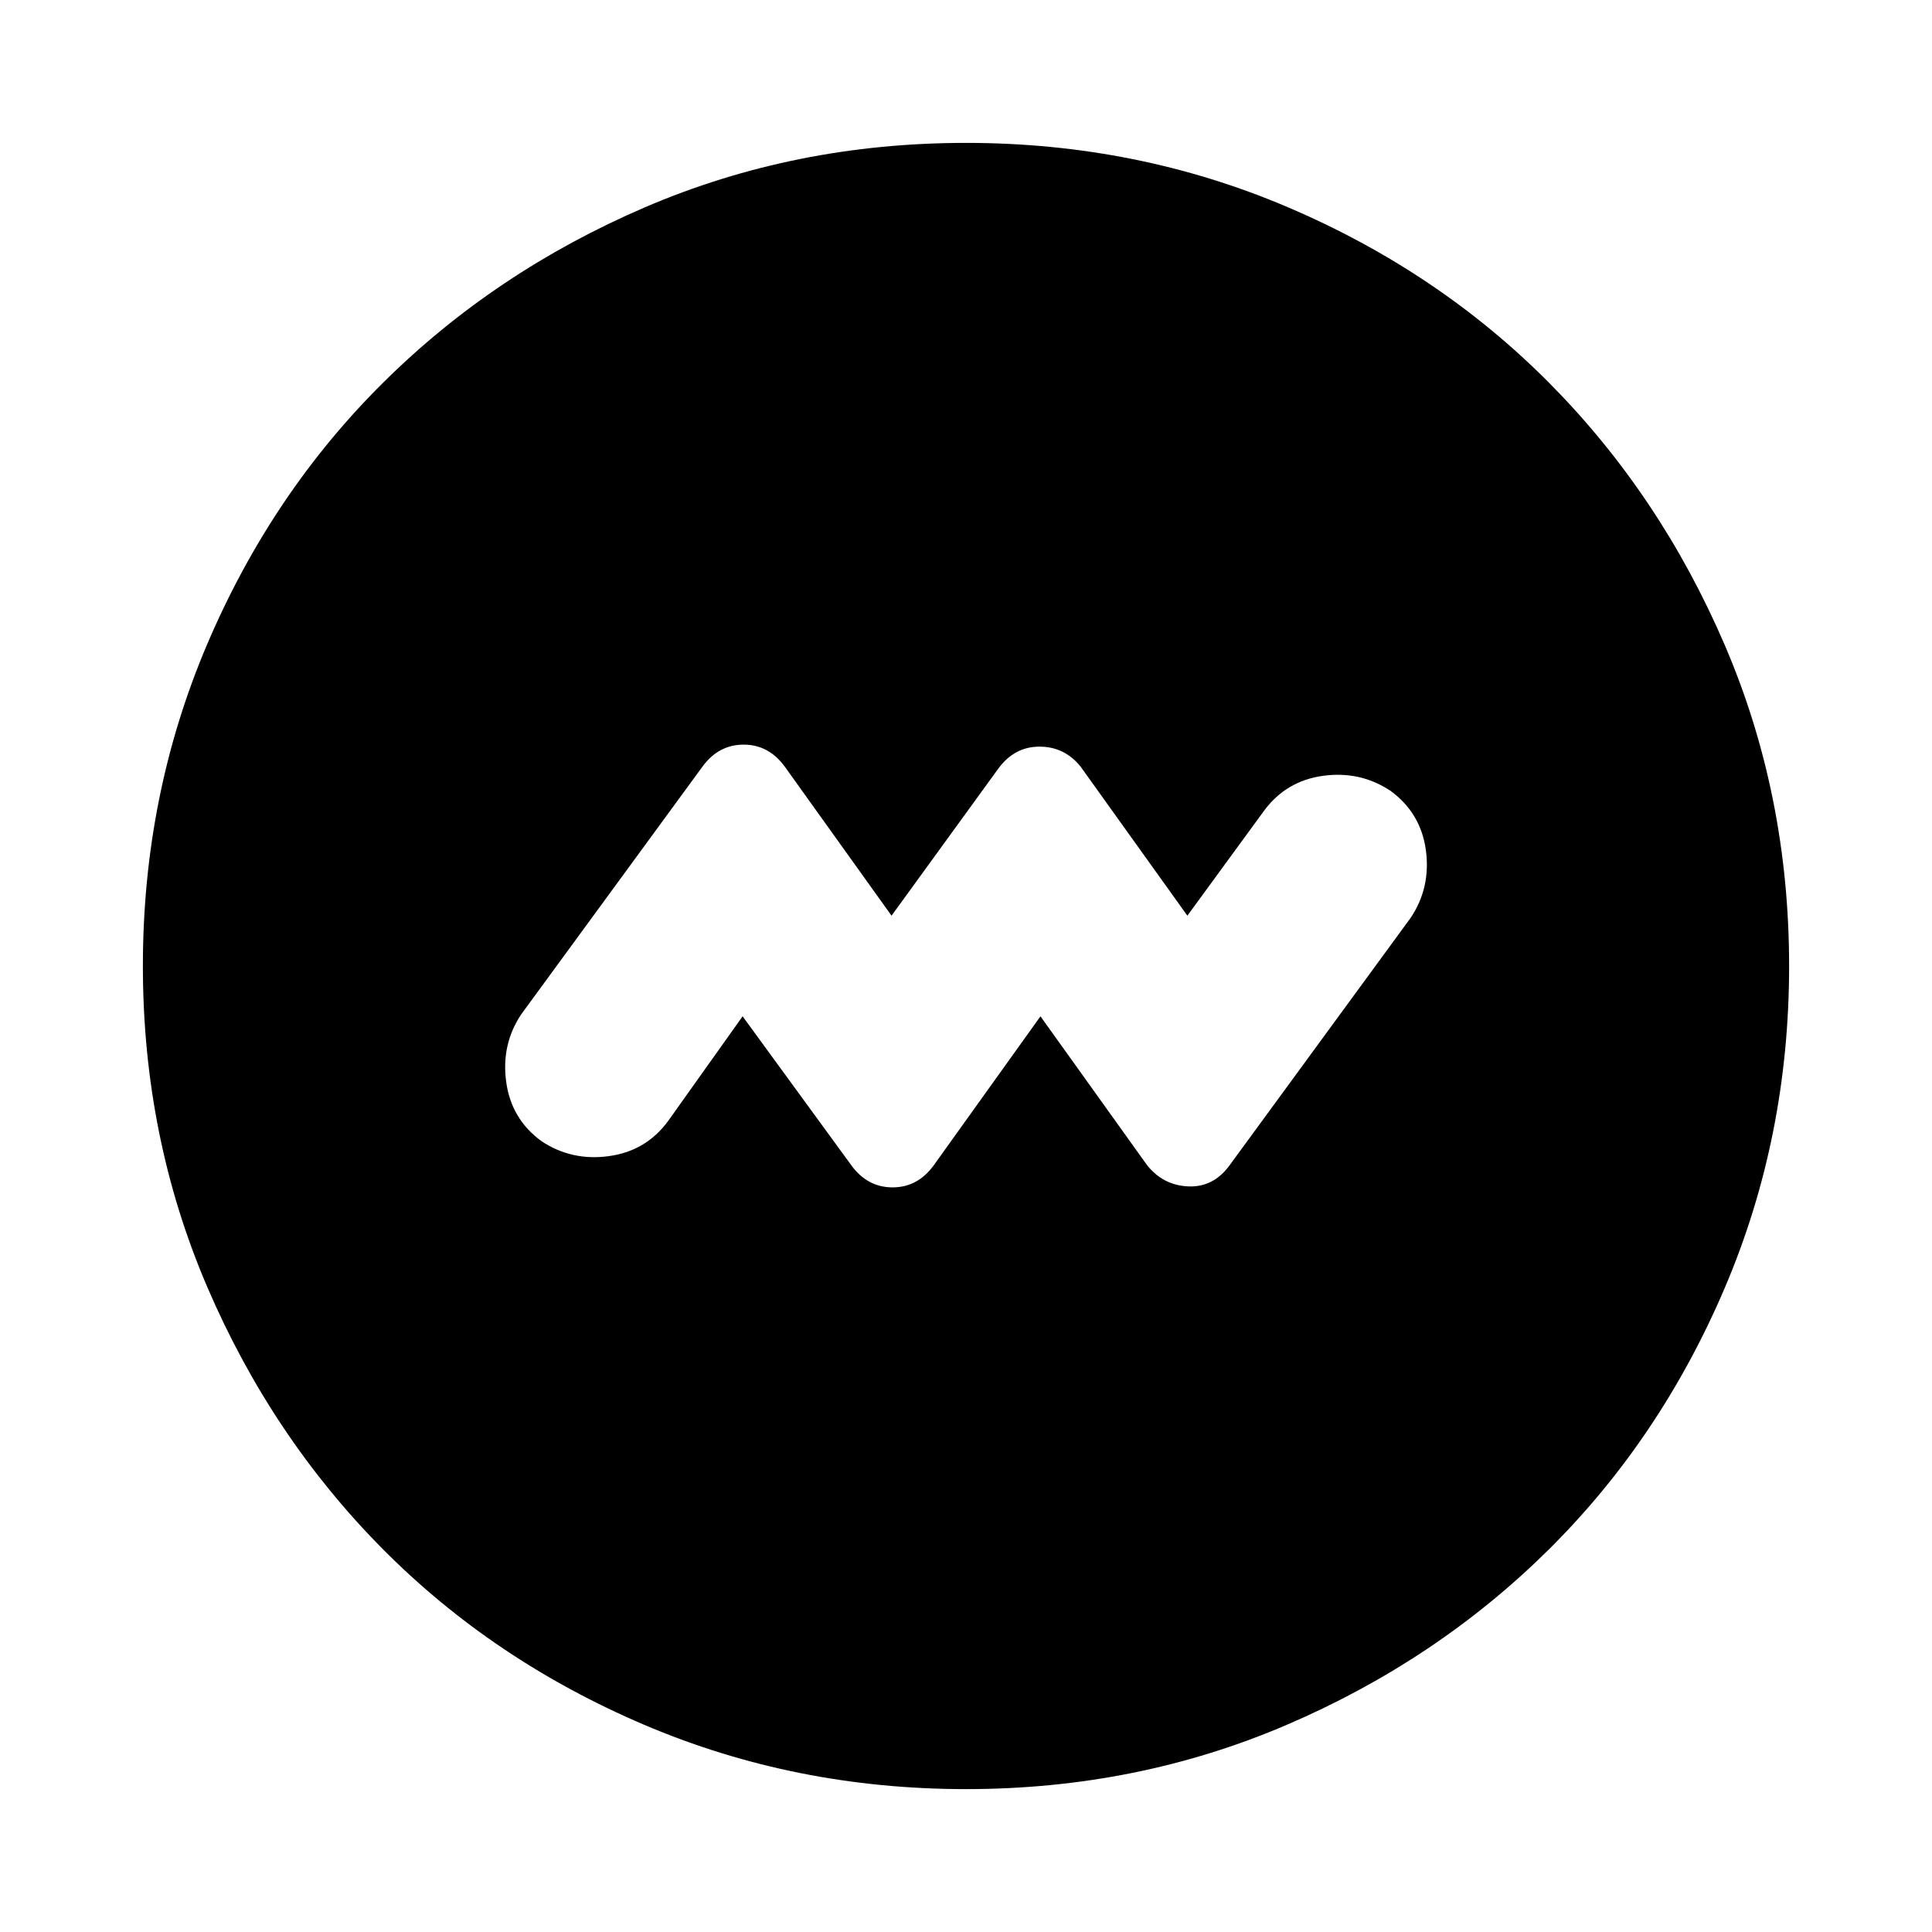 <svg xmlns="http://www.w3.org/2000/svg" height="24" width="24"><path d="m9.225 12.625 1.35 1.85q.2.275.513.275.312 0 .512-.275l1.325-1.85 1.325 1.85q.2.25.513.263.312.012.512-.263l2.25-3.075q.25-.375.188-.838-.063-.462-.438-.737-.375-.25-.837-.188-.463.063-.738.438l-.95 1.3-1.325-1.85q-.2-.25-.512-.25-.313 0-.513.275l-1.325 1.825-1.325-1.85q-.2-.275-.512-.275-.313 0-.513.275L6.475 12.6q-.25.375-.187.838.062.462.437.737.375.25.837.187.463-.062.738-.437Zm2.775 9.6q-2.125 0-4-.8t-3.25-2.187q-1.375-1.388-2.175-3.25-.8-1.863-.8-3.988t.8-4q.8-1.875 2.188-3.25Q6.15 3.375 8.012 2.575q1.863-.8 3.988-.8t4 .8q1.875.8 3.25 2.187 1.375 1.388 2.175 3.25.8 1.863.8 3.988t-.8 4q-.8 1.875-2.187 3.25-1.388 1.375-3.25 2.175-1.863.8-3.988.8Z"/></svg>